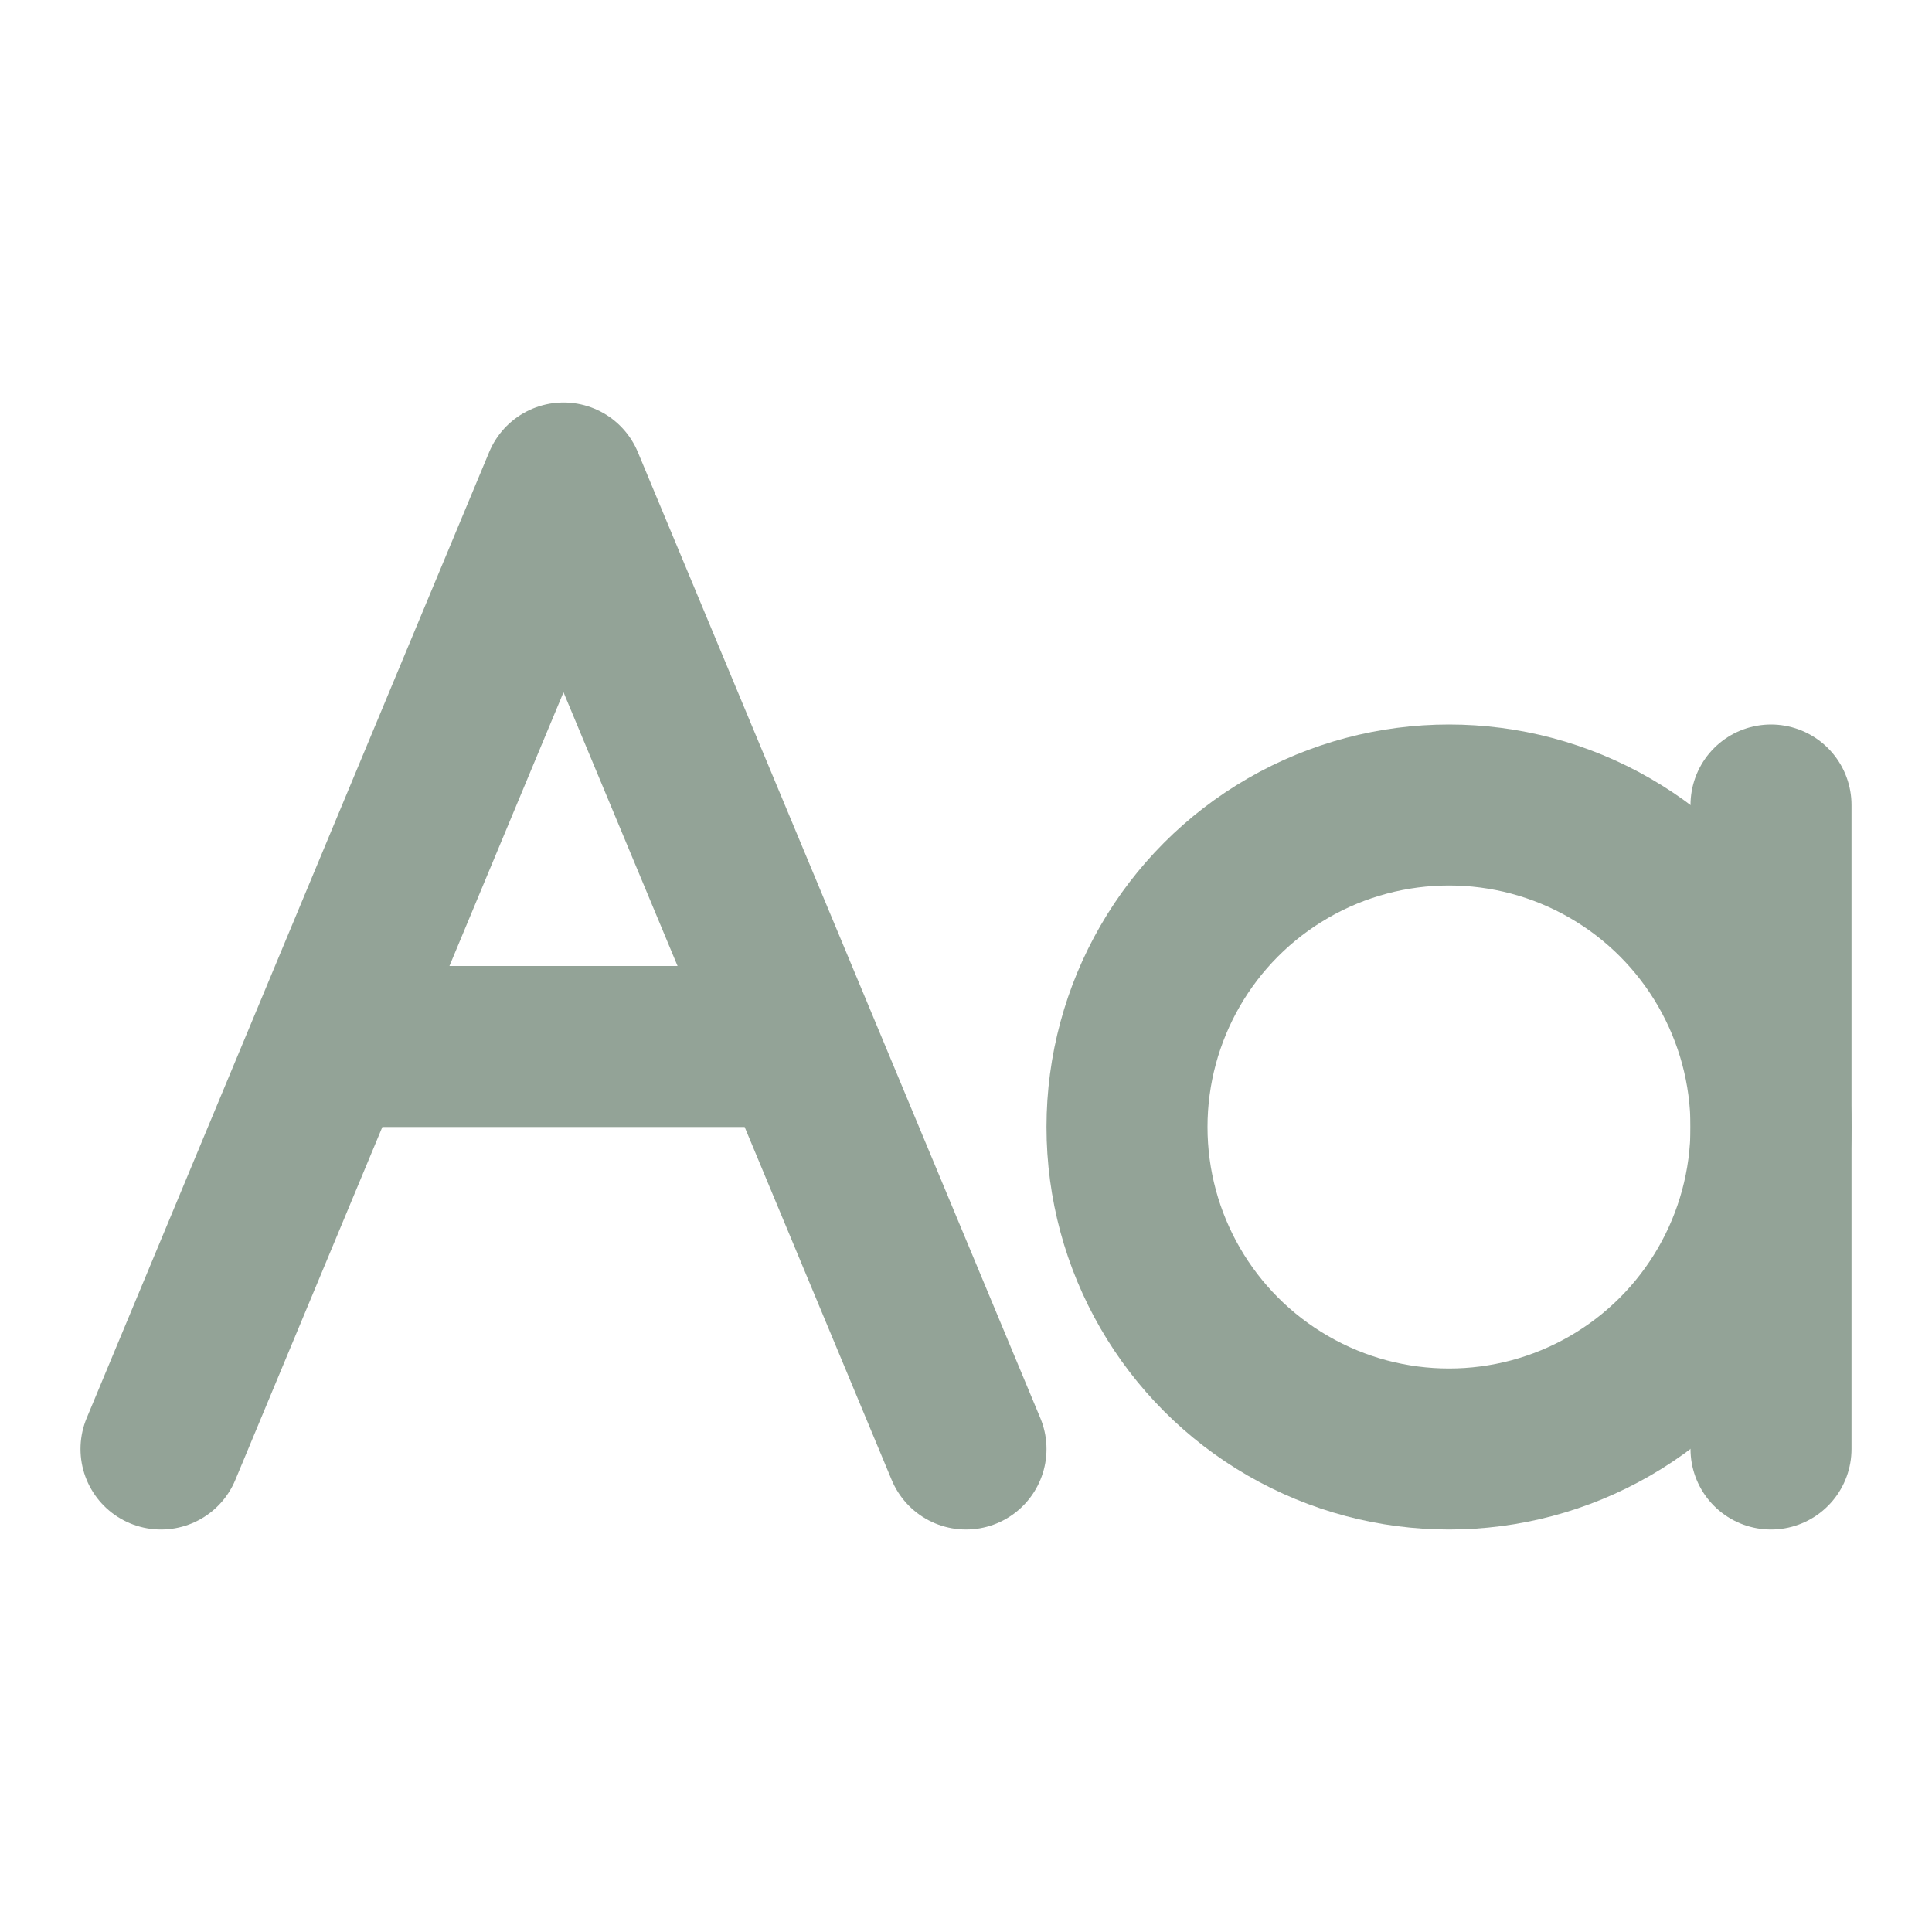 <svg xmlns="http://www.w3.org/2000/svg" width="24px" height="24px" stroke="#93a397" stroke-width="2" stroke-linecap="round" stroke-linejoin="round" color="#000000" fill="none">
    <path d="M2 18L4.083 13M12 18L9.917 13M4.083 13L7 6L9.917 13M4.083 13H9.917"/>
    <circle cx="18" cy="14" r="4"/>
    <line x1="22" y1="10" x2="22" y2="18"/>
</svg>